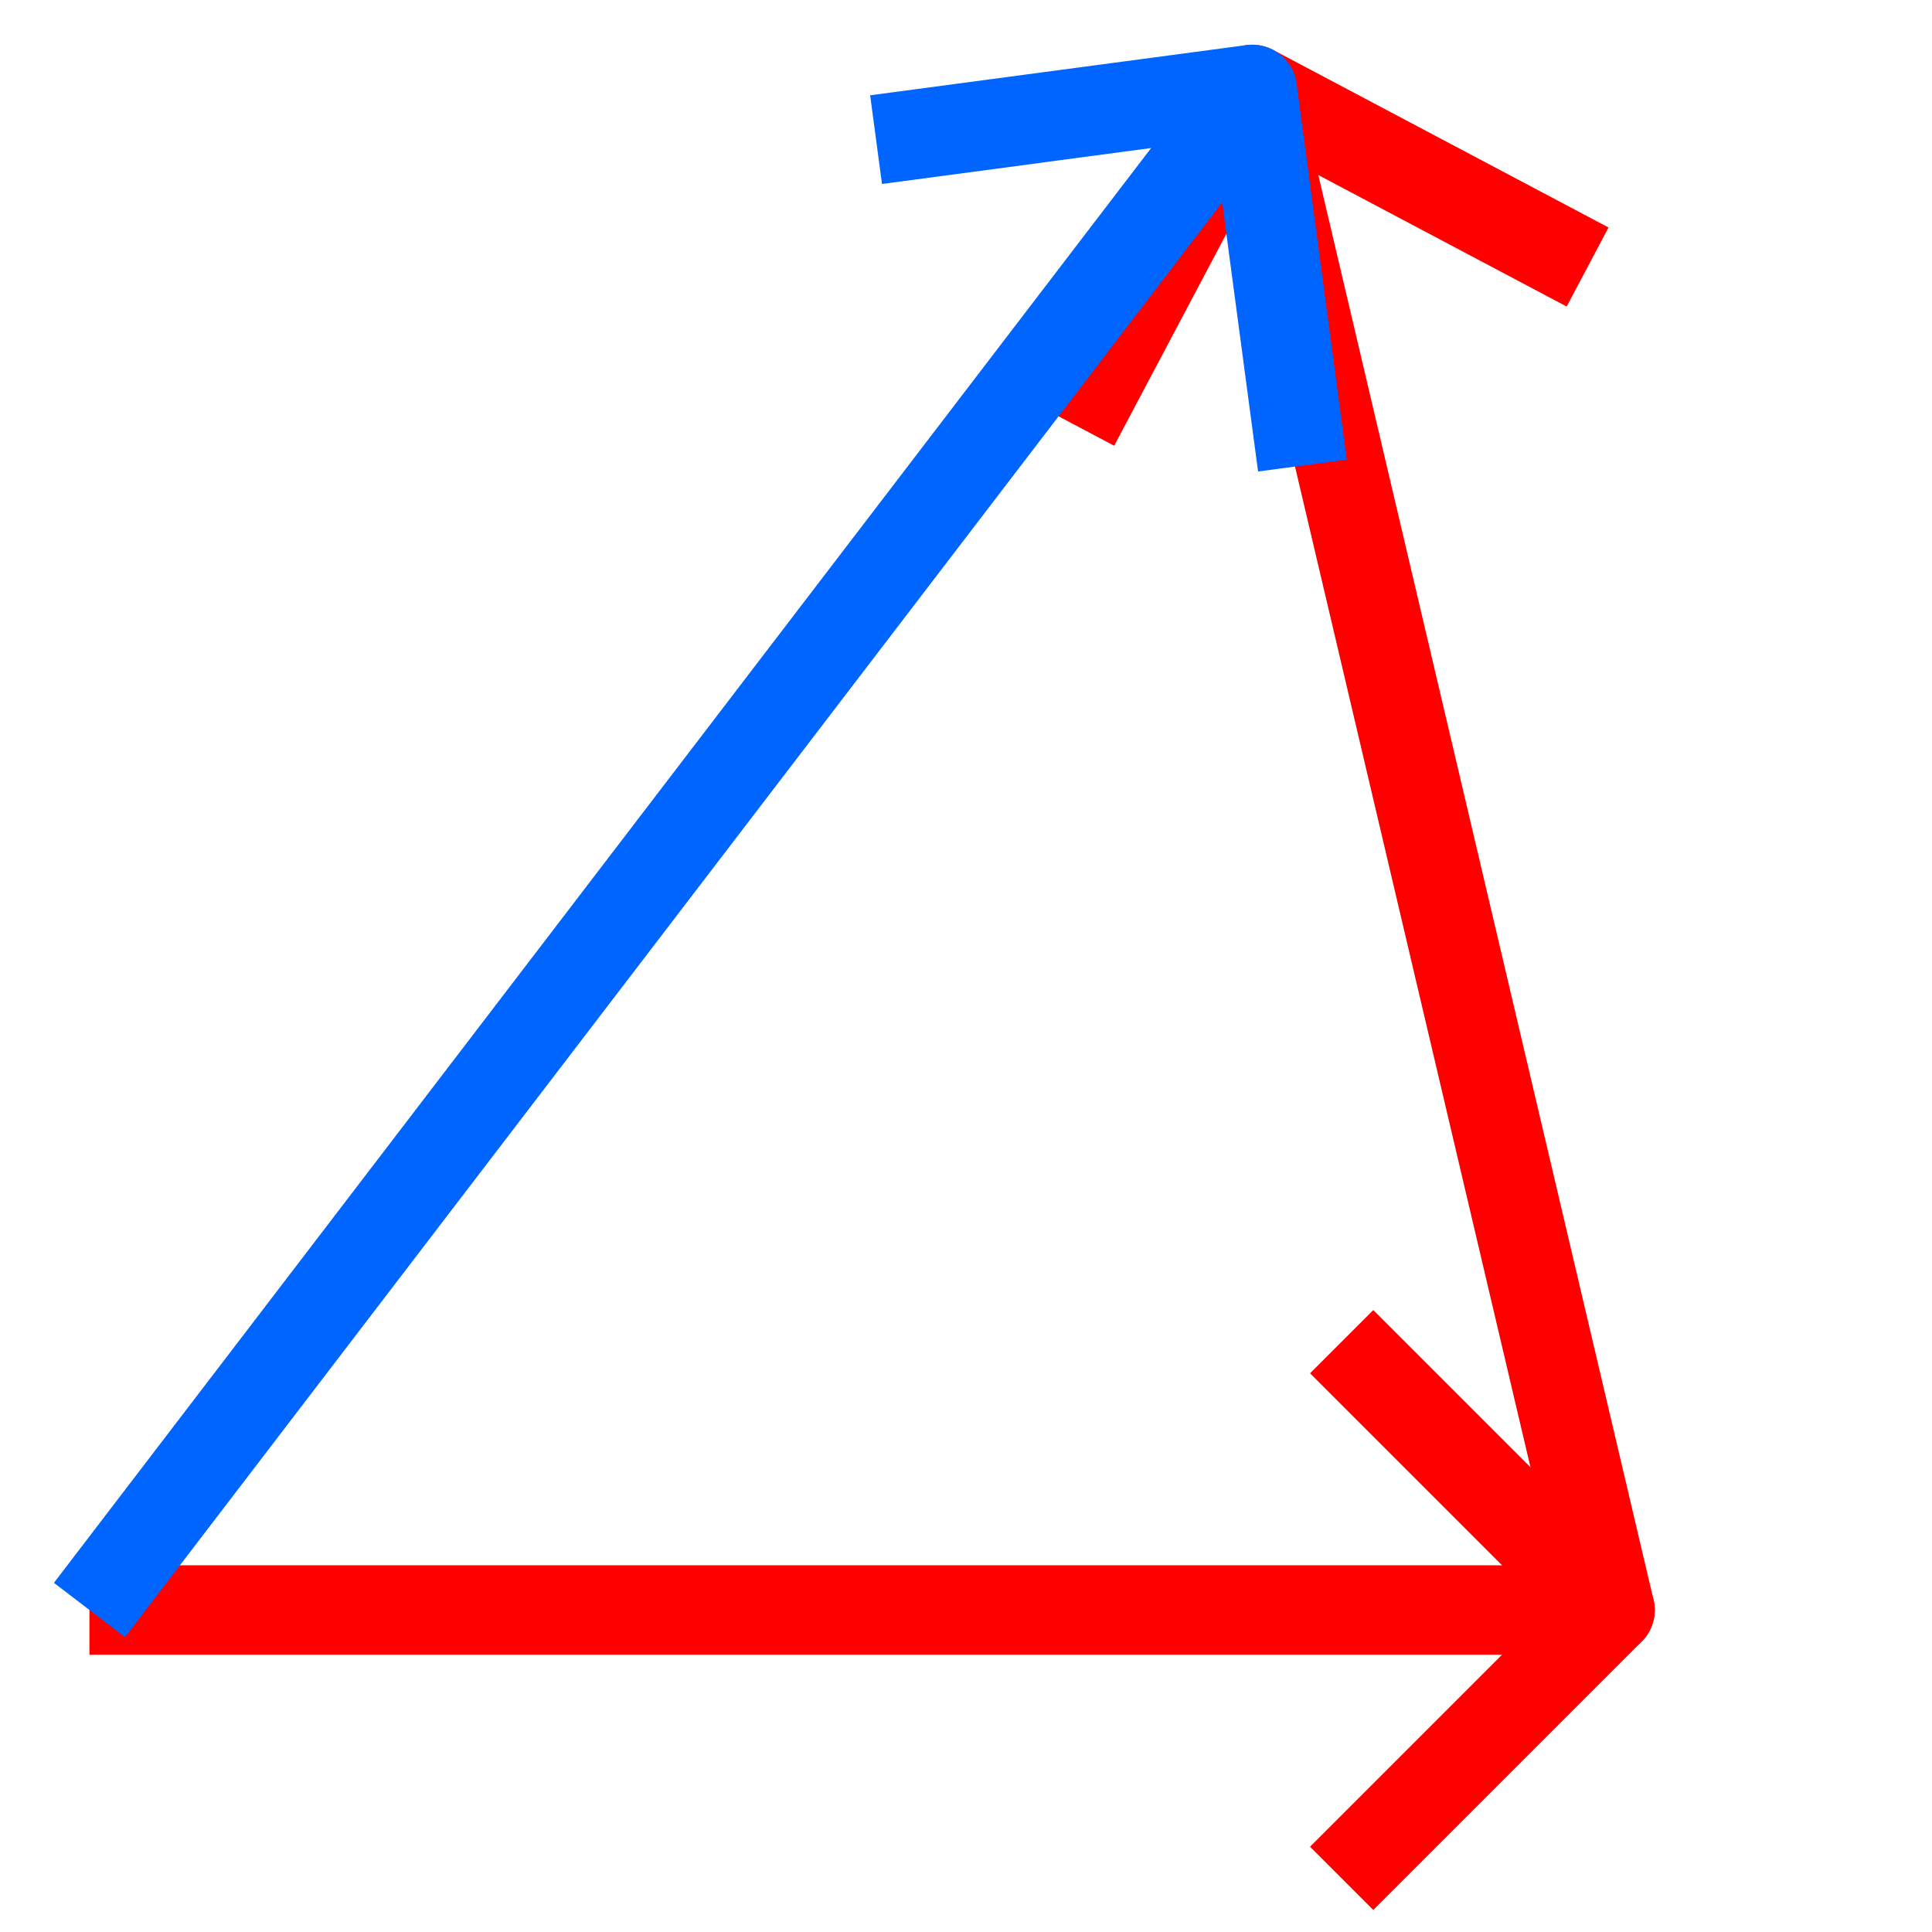 <svg viewBox="0 0 108 108" xmlns="http://www.w3.org/2000/svg">
<style>

* {
    fill: none;
    stroke: red;
    stroke-width: 5;
    stroke-linejoin: round;
}

.Blue {stroke: #0065fe}

</style>
<polyline points="5 90 90 90 70 5"></polyline>
<polyline points="75 105 90 90 75 75" transform=""></polyline>
<polyline points="55 20 70 5 55 -10" transform="rotate(-107.1 70 5)"></polyline>
<polyline class="Blue" points="5 90 70 5"></polyline>
<polyline class="Blue" points="55 20 70 5 55 -10" transform="rotate(-52.6 70 5)"></polyline>
</svg>